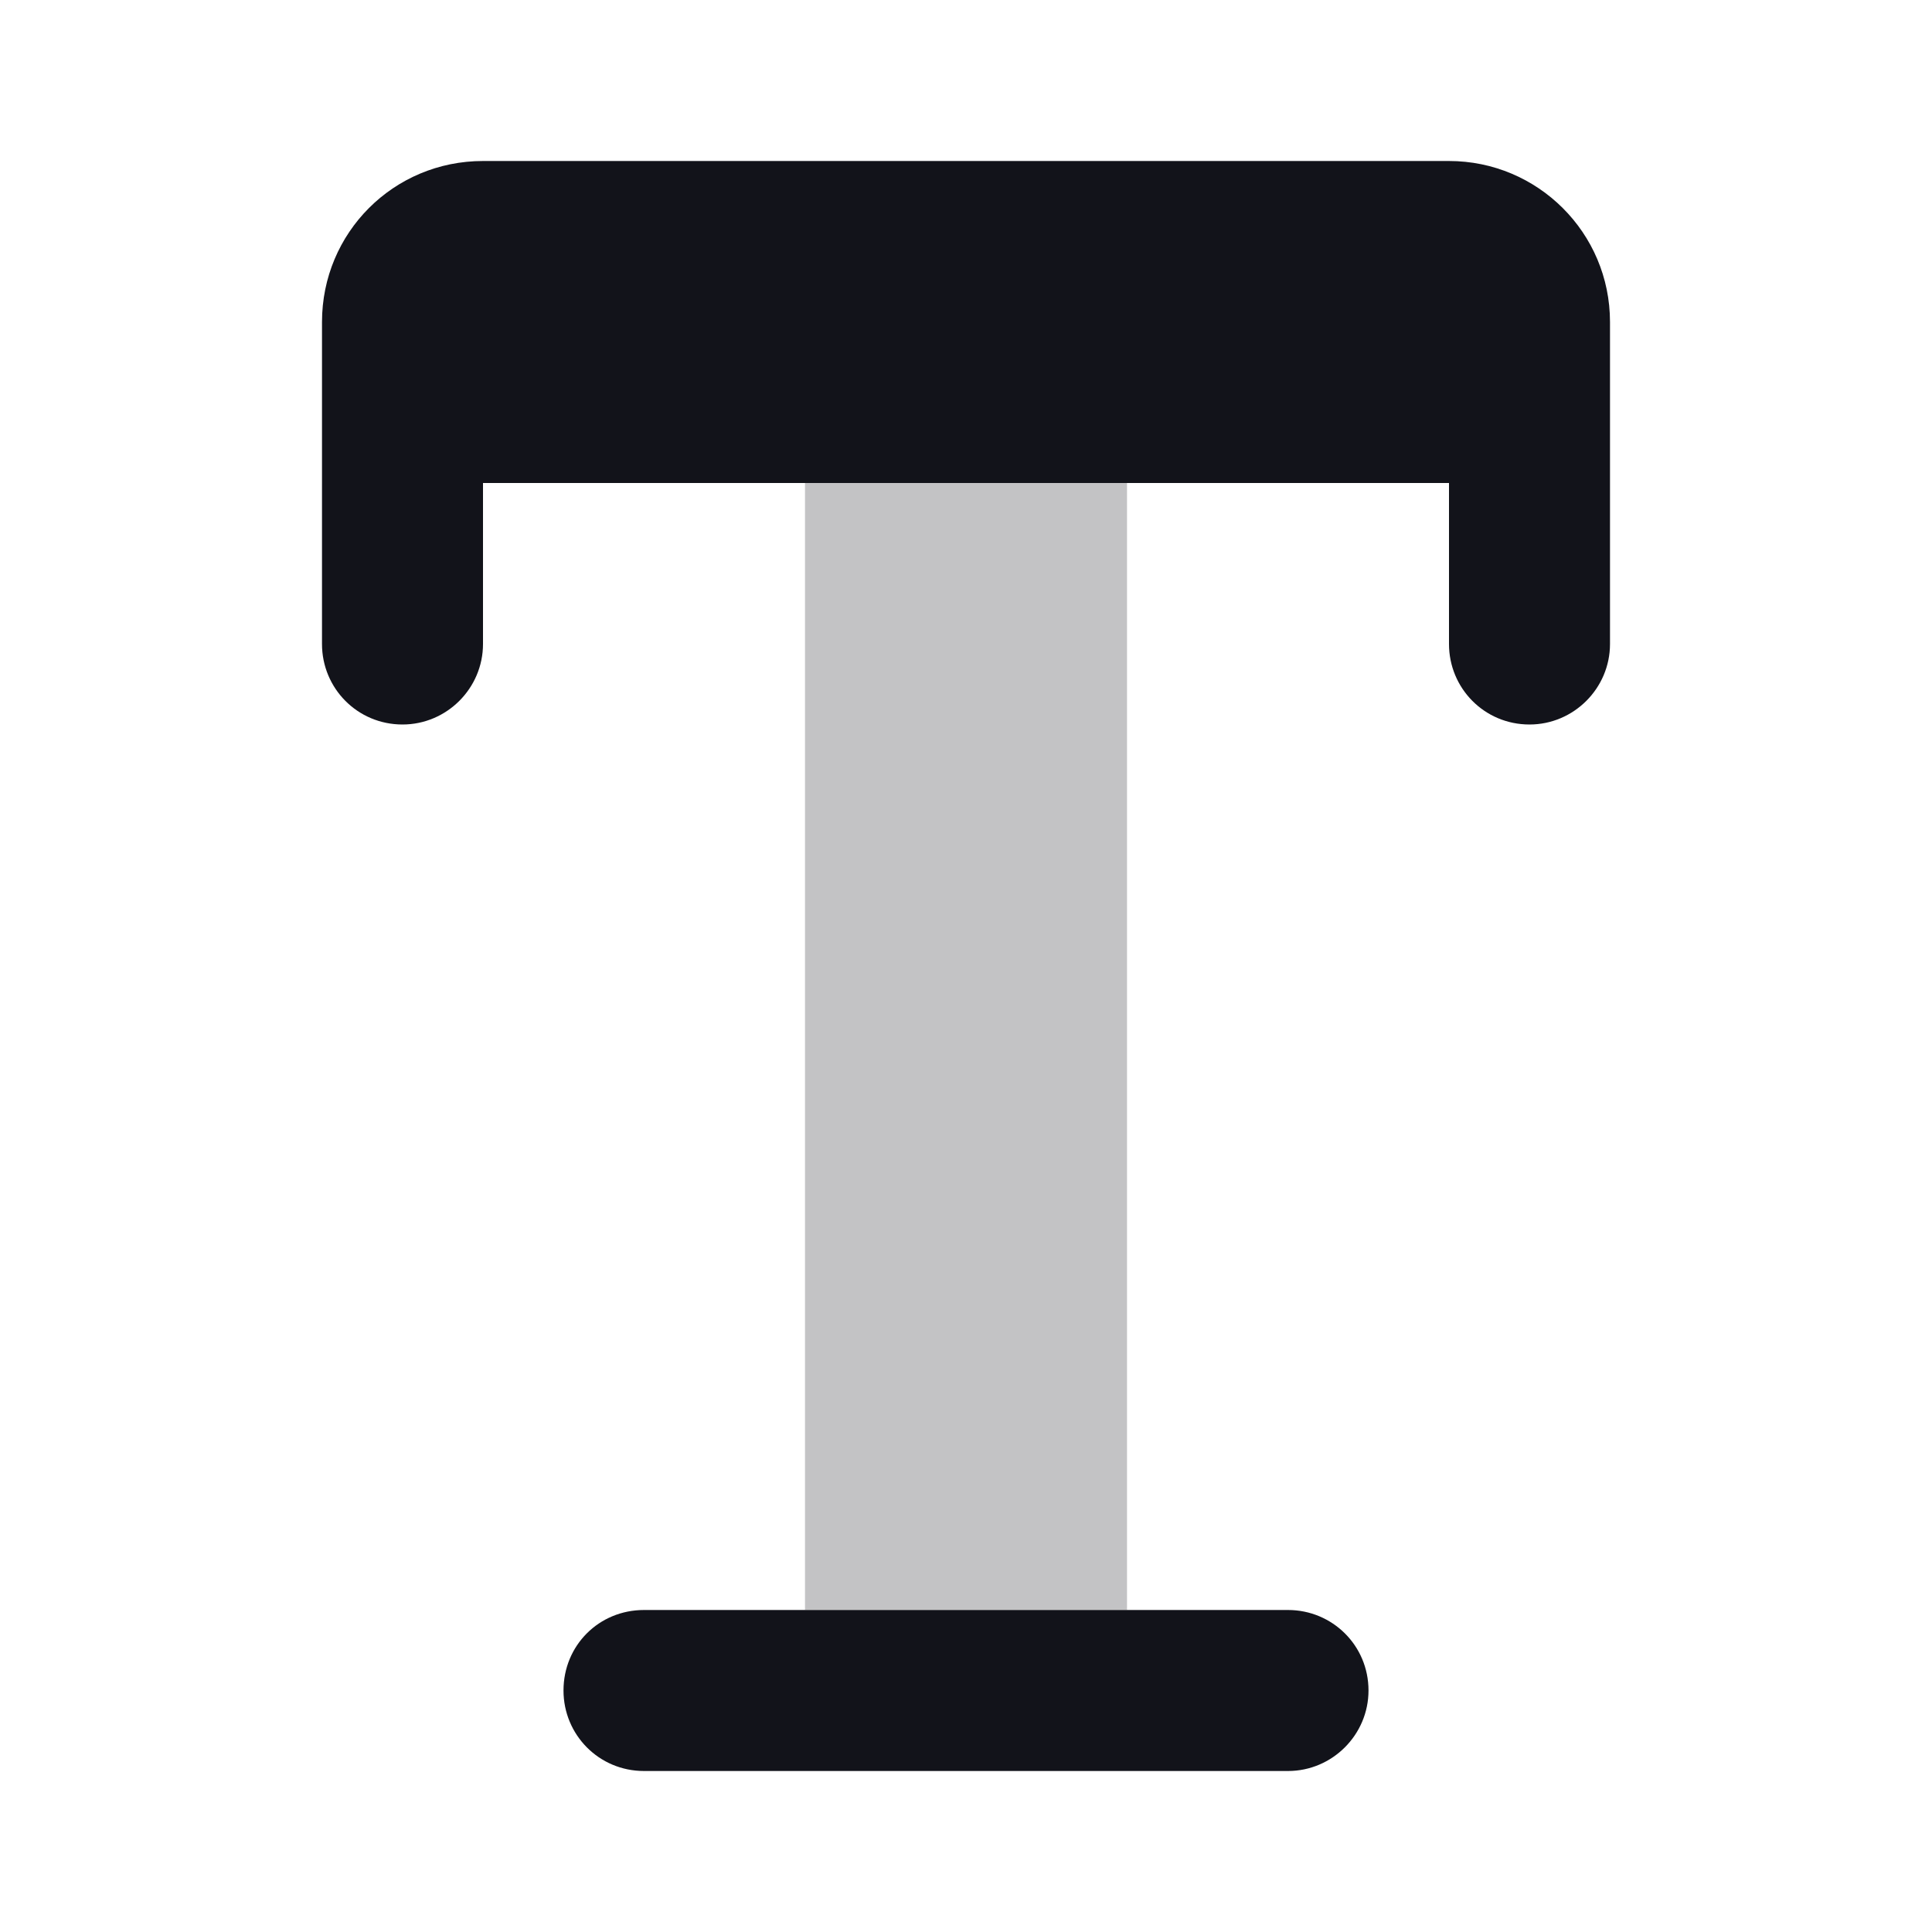 <svg viewBox="0 0 24 24" xmlns="http://www.w3.org/2000/svg"><g><g fill="#12131A"><path d="M7 21c0-.56.44-1 1-1h8c.55 0 1 .44 1 1 0 .55-.45 1-1 1H8c-.56 0-1-.45-1-1Z"/><path opacity=".25" d="M10 6h4v14h-4V6Z"/><path fill="#12131A" fill-rule="evenodd" d="M4 4c0-1.11.89-2 2-2h12c1.1 0 2 .89 2 2v1 1 2c0 .55-.45 1-1 1 -.56 0-1-.45-1-1V6h-4 -4H6v2c0 .55-.45 1-1 1 -.56 0-1-.45-1-1V6 5 4Z"/></g></g></svg>